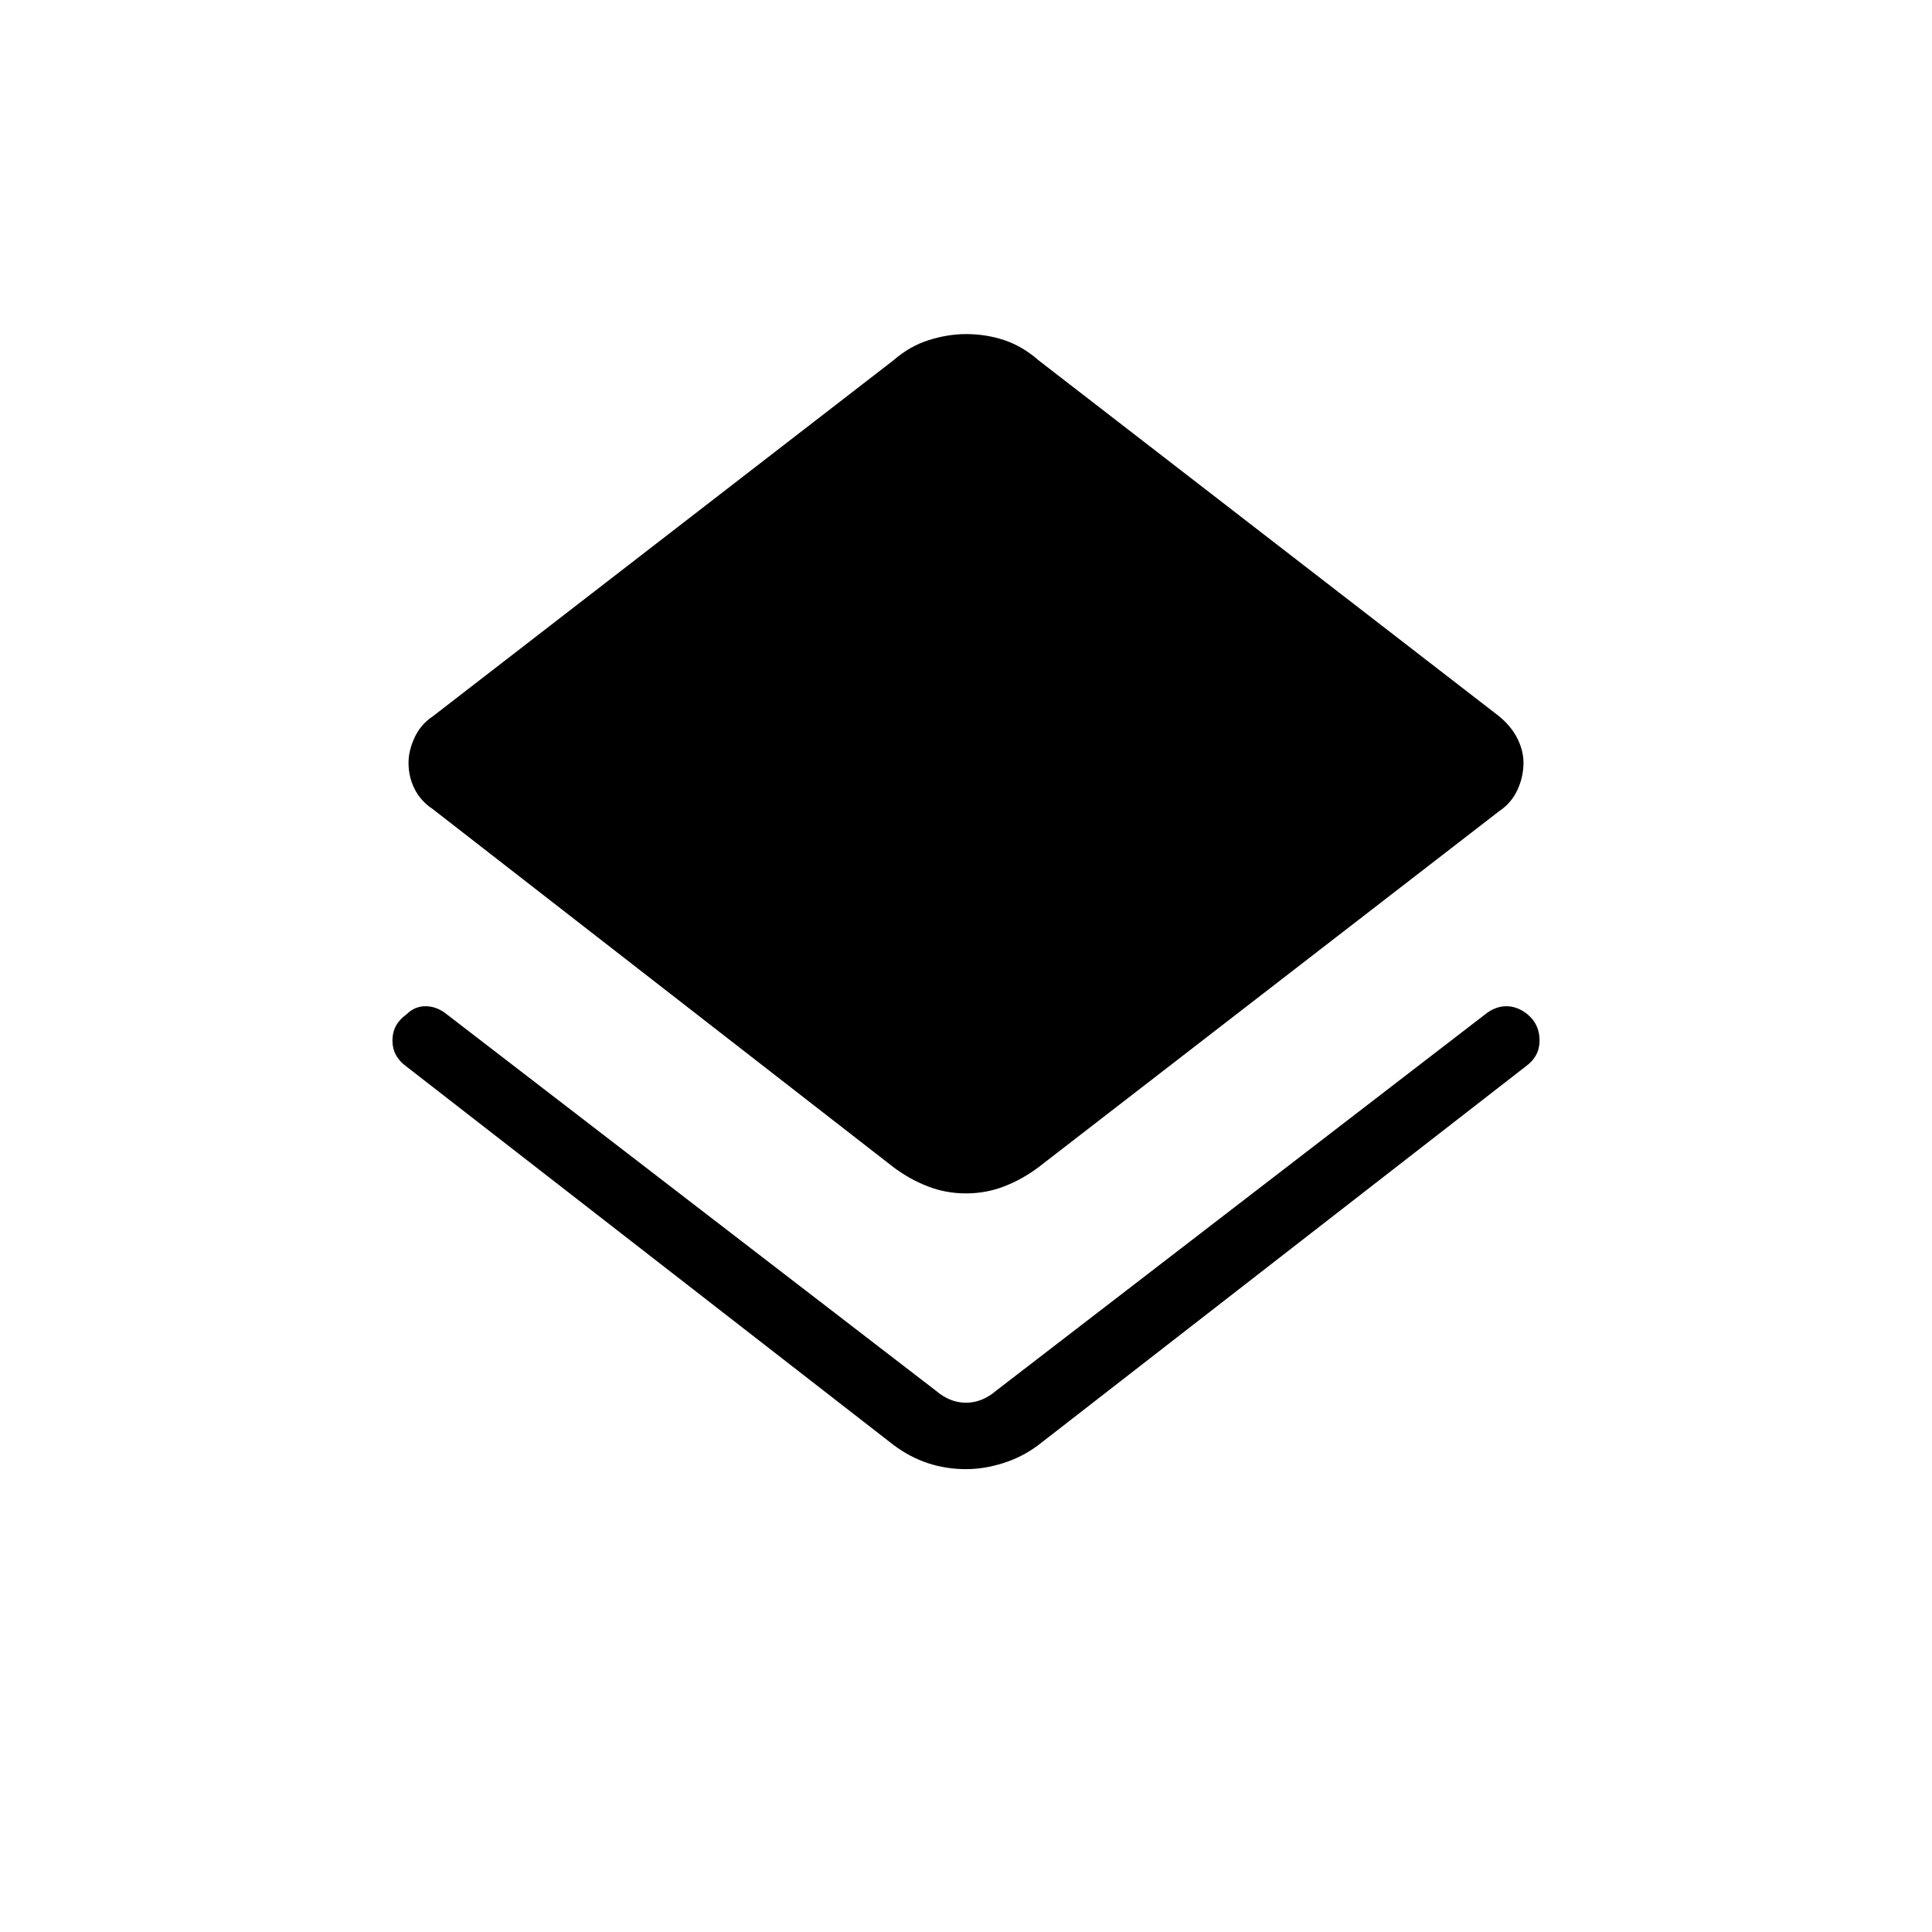 <svg xmlns="http://www.w3.org/2000/svg" height="40" width="40"><path d="M20 30.417Q19.583 30.417 19.208 30.292Q18.833 30.167 18.5 29.917L8.417 22.083Q8.125 21.875 8.125 21.542Q8.125 21.208 8.417 21Q8.583 20.833 8.812 20.833Q9.042 20.833 9.25 21L19.375 28.792Q19.667 29.042 20 29.042Q20.333 29.042 20.625 28.792L30.75 21Q30.958 20.833 31.188 20.833Q31.417 20.833 31.625 21Q31.875 21.208 31.875 21.542Q31.875 21.875 31.583 22.083L21.5 29.917Q21.167 30.167 20.771 30.292Q20.375 30.417 20 30.417ZM20 24.708Q19.583 24.708 19.208 24.562Q18.833 24.417 18.5 24.167L8.958 16.75Q8.708 16.583 8.583 16.333Q8.458 16.083 8.458 15.792Q8.458 15.542 8.583 15.271Q8.708 15 8.958 14.833L18.5 7.458Q18.833 7.167 19.229 7.042Q19.625 6.917 20 6.917Q20.417 6.917 20.792 7.042Q21.167 7.167 21.5 7.458L31.042 14.833Q31.292 15.042 31.417 15.292Q31.542 15.542 31.542 15.792Q31.542 16.083 31.417 16.354Q31.292 16.625 31.042 16.792L21.5 24.167Q21.167 24.417 20.792 24.562Q20.417 24.708 20 24.708Z"/></svg>